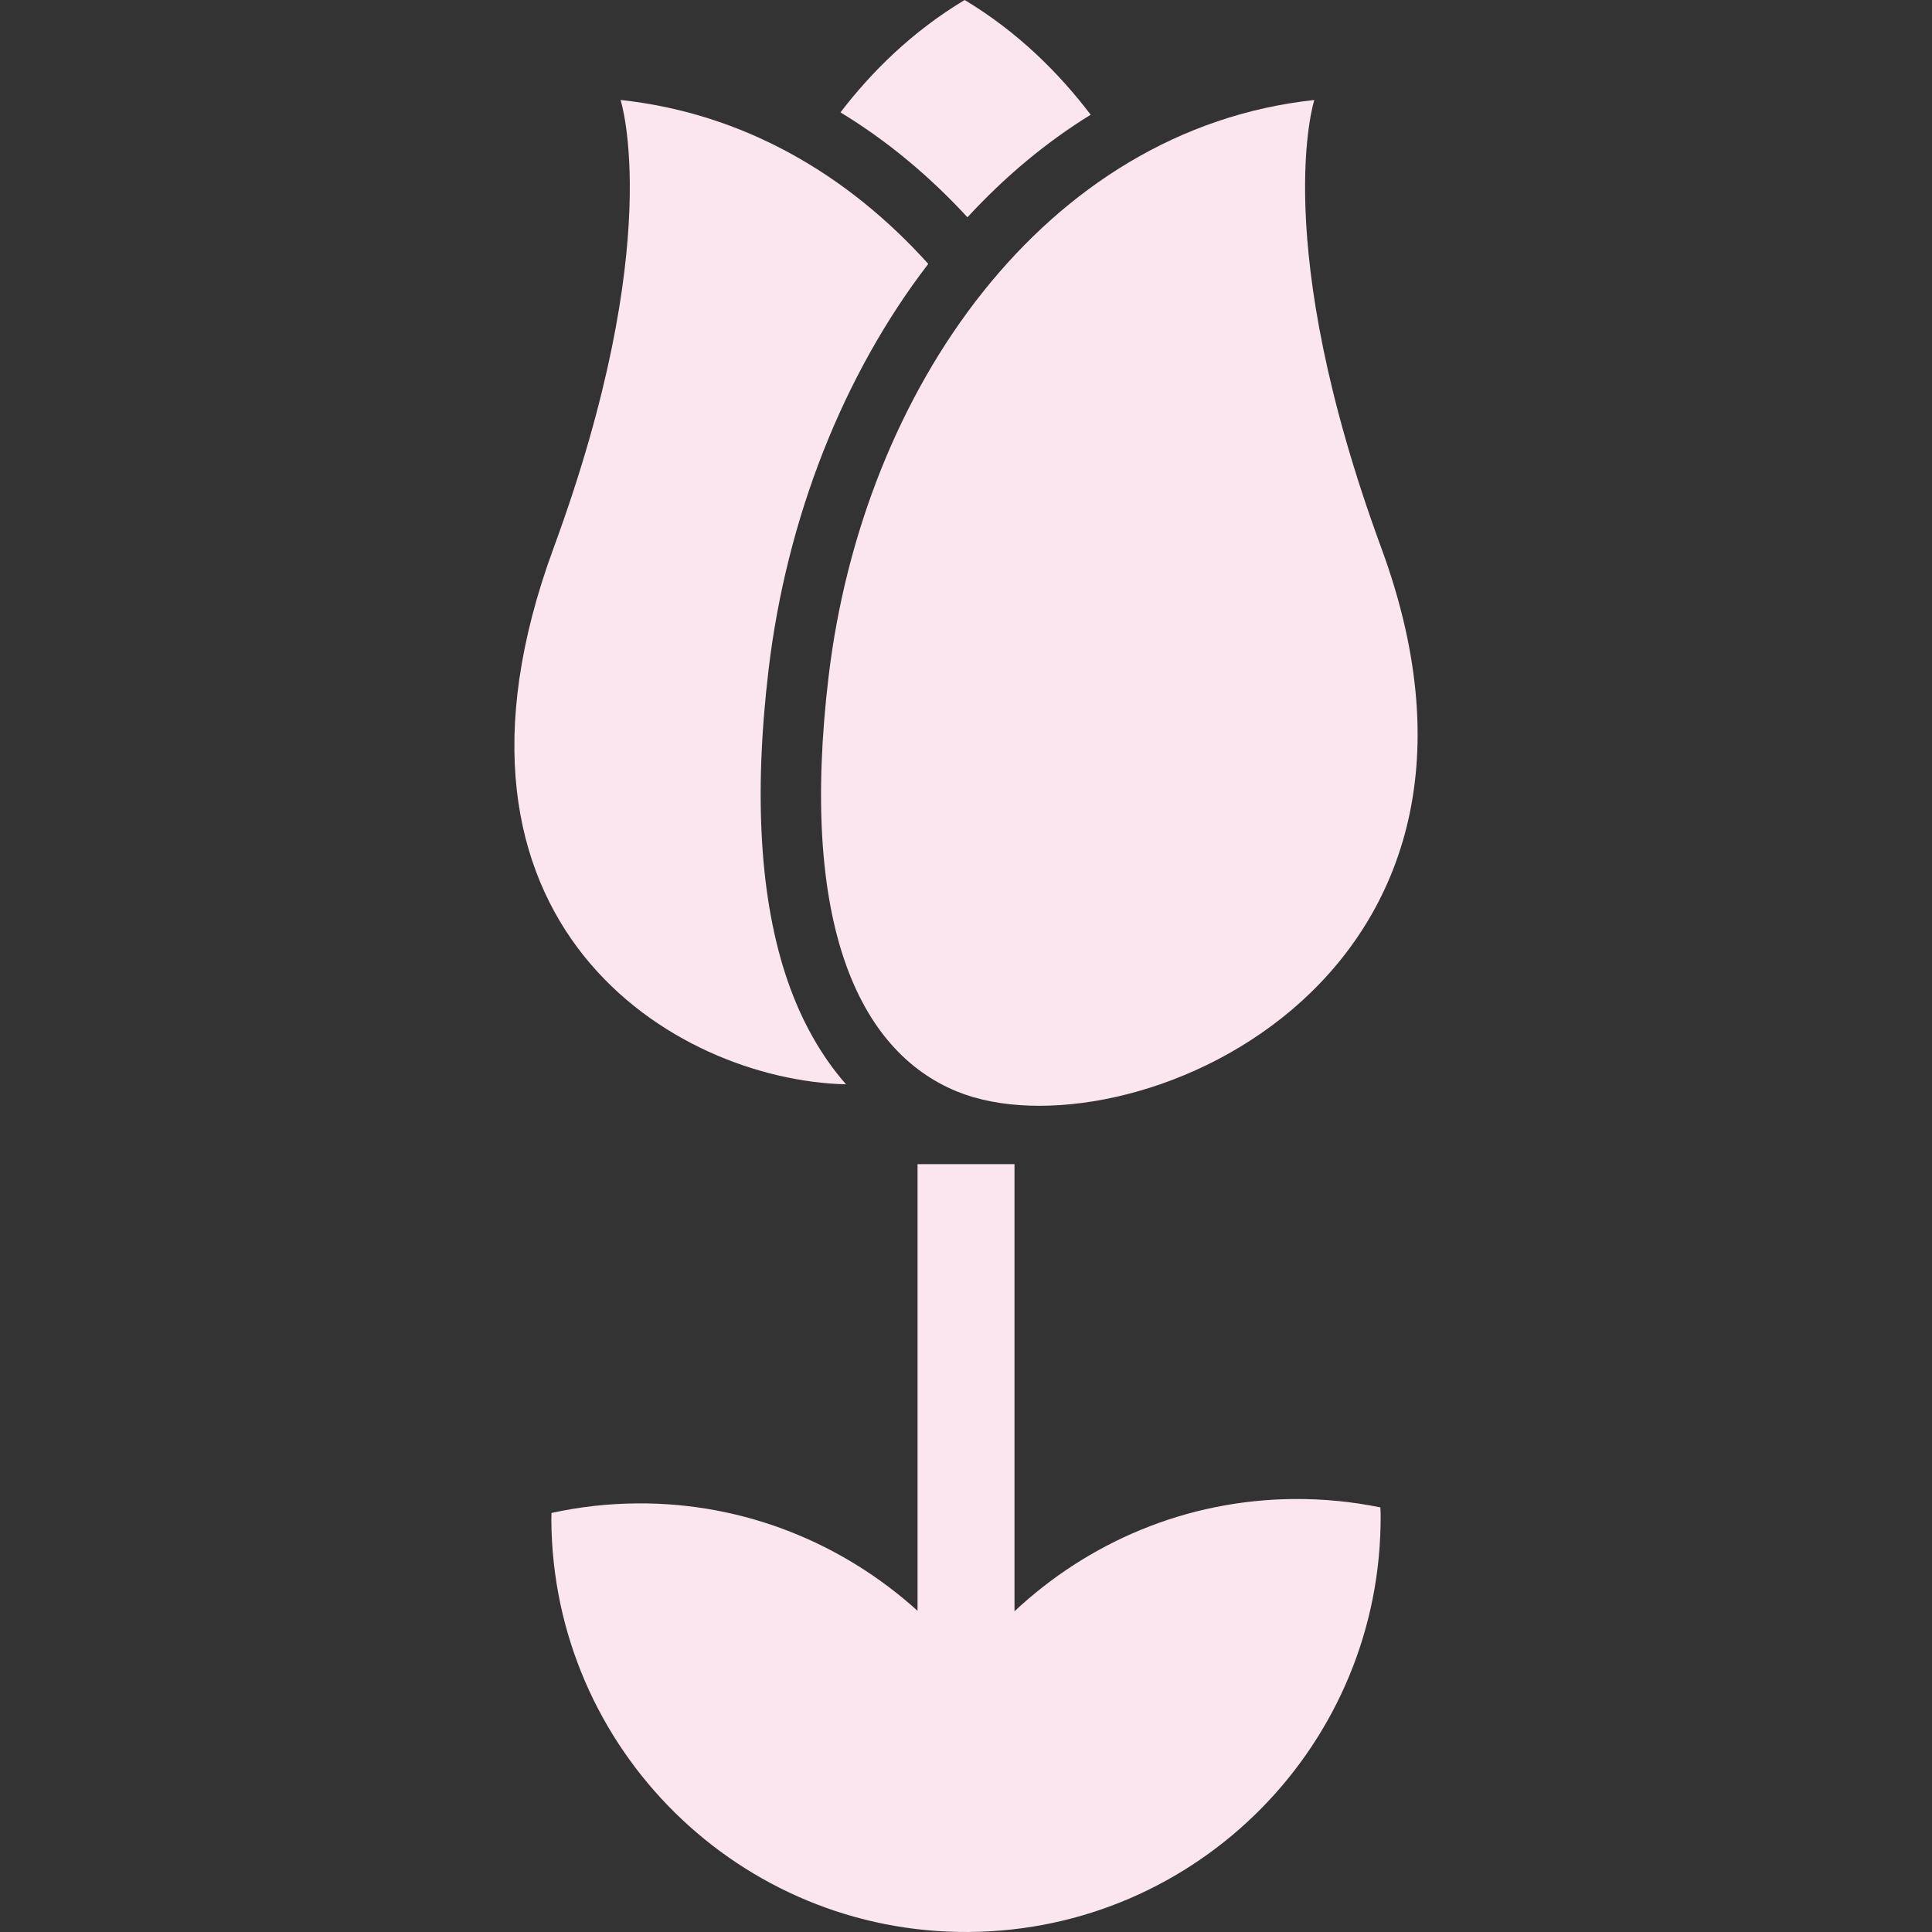 <!--?xml version="1.0" encoding="utf-8"?-->
<!-- Generator: Adobe Illustrator 18.1.1, SVG Export Plug-In . SVG Version: 6.00 Build 0)  -->

<svg version="1.1" id="_x32_" xmlns="http://www.w3.org/2000/svg" xmlns:xlink="http://www.w3.org/1999/xlink" x="0px" y="0px" viewBox="0 0 512 512" style="width: 256px; height: 256px; opacity: 1;" xml:space="preserve">
<rect x="0" y="0" width="512" height="512" fill="#333333" stroke="none"/>
<style type="text/css">
	.st0{fill:#4B4B4B;}
</style>
<g>
	<path class="st0" d="M224.208,287.357c-6.54-7.446-11.766-16.672-15.489-27.46c-7.329-21.3-9.022-49.082-5.022-82.572
		c4.788-40.066,19.766-78.075,42.307-107.39c-21.372-23.737-49.038-39.942-81.549-43.439c0,0,12.19,37.293-17.781,118.82
		C110.045,244.874,178.82,286.277,224.208,287.357z" style="fill: rgb(251, 229, 238);"></path>
	<path class="st0" d="M219.594,179.223c-7.795,65.228,7.825,99.324,34.016,110.032c44.001,18.008,155.197-27.825,112.484-143.945
		c-29.971-81.52-17.782-118.813-17.782-118.813C276.706,34.227,228.631,103.499,219.594,179.223z" style="fill: rgb(251, 229, 238);"></path>
	<path class="st0" d="M256.384,57.585c9.985-10.84,20.92-19.935,32.657-27.183C280.574,19.263,269.639,8.402,255.639,0
		c-13.738,8.241-24.526,18.84-32.906,29.782C234.836,37.132,246.121,46.424,256.384,57.585z" style="fill: rgb(251, 229, 238);"></path>
	<path class="st0" d="M343.021,397.251c-28.759,0.196-54.709,11.54-74.169,29.752V308.511h-25.694v118.367
		c-19.658-17.774-45.651-28.657-74.25-28.468c-7.81,0.059-15.416,0.928-22.76,2.54c0,0.635-0.037,1.256-0.037,1.905
		c0.409,60.673,49.928,109.55,110.616,109.141c60.695-0.402,109.561-49.935,109.156-110.616c0-0.636-0.044-1.263-0.066-1.906
		C358.46,397.974,350.824,397.199,343.021,397.251z" style="fill: rgb(251, 229, 238);"></path>
</g>
</svg>
